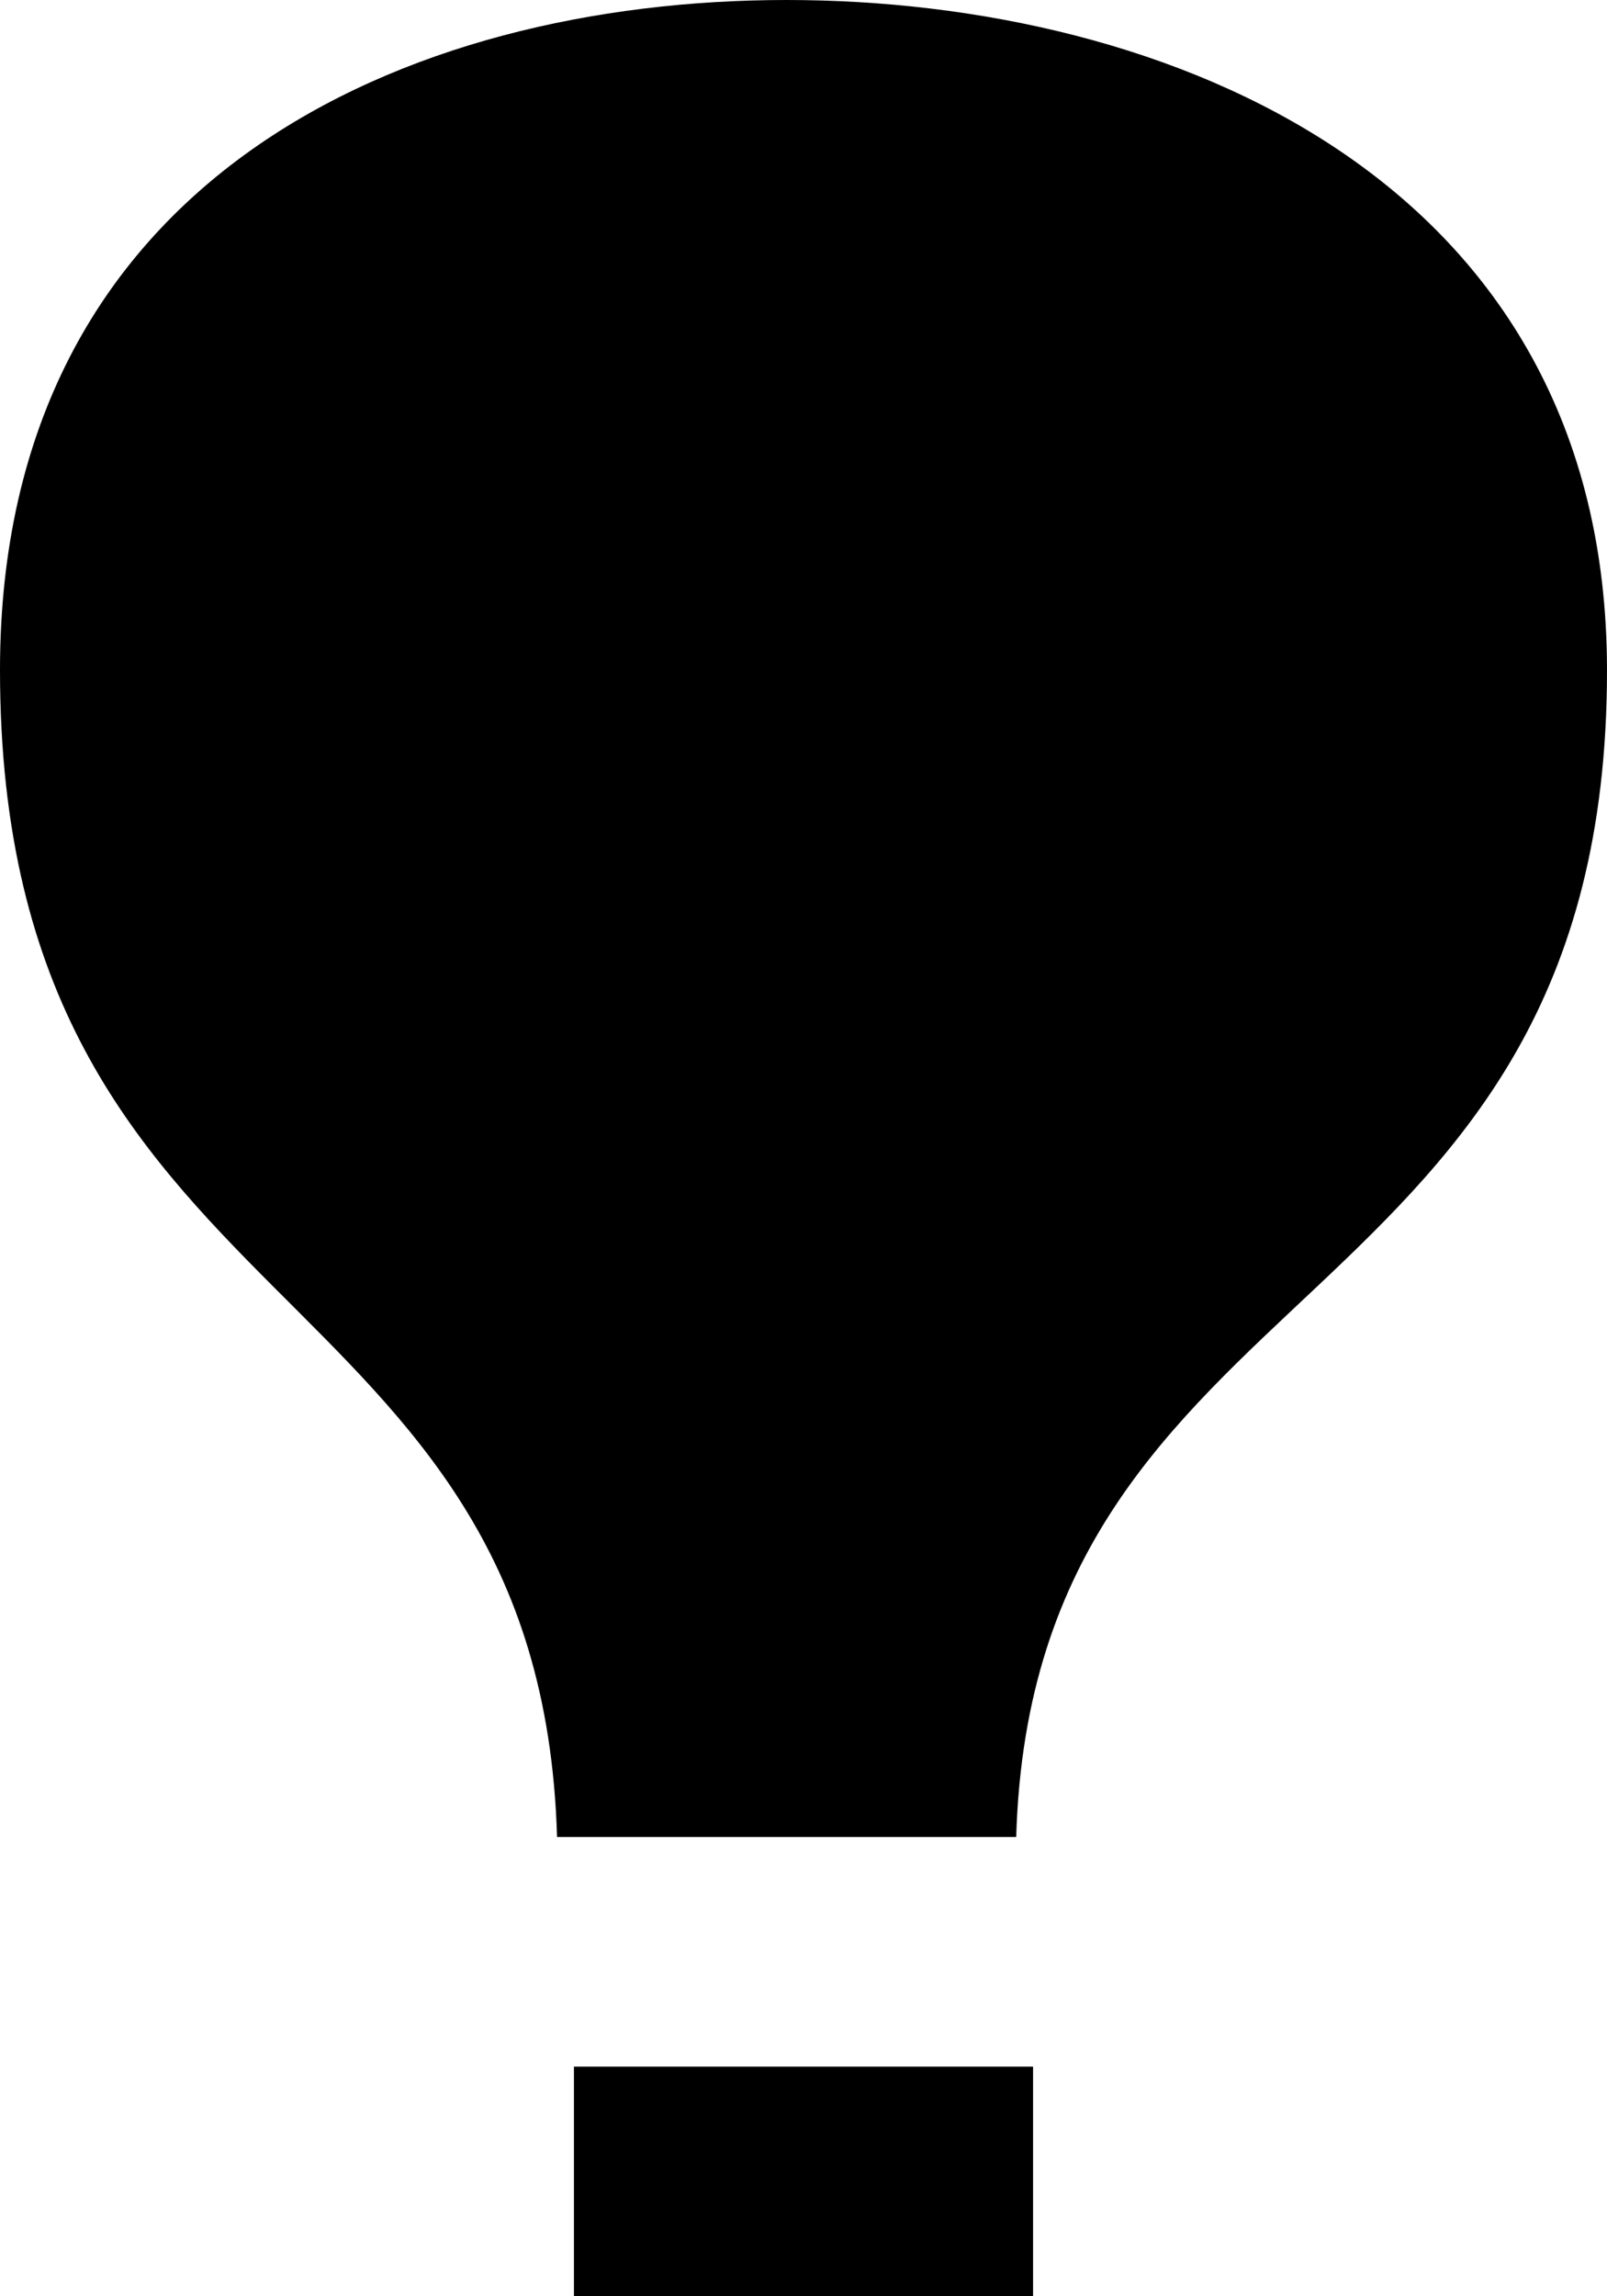 <svg viewBox="0 0 14 20" xmlns="http://www.w3.org/2000/svg" fill="currentColor" focusable="false">
  <path d="M5 20h4v-2H5v2zm9-14.16C14 11.583 9 11 8.853 16h-4C4.706 11 0 11.579 0 5.836 0 1.548 3.539 0 6.853 0 10.167 0 14 1.551 14 5.84z" fill-rule="evenodd"/>
</svg>
